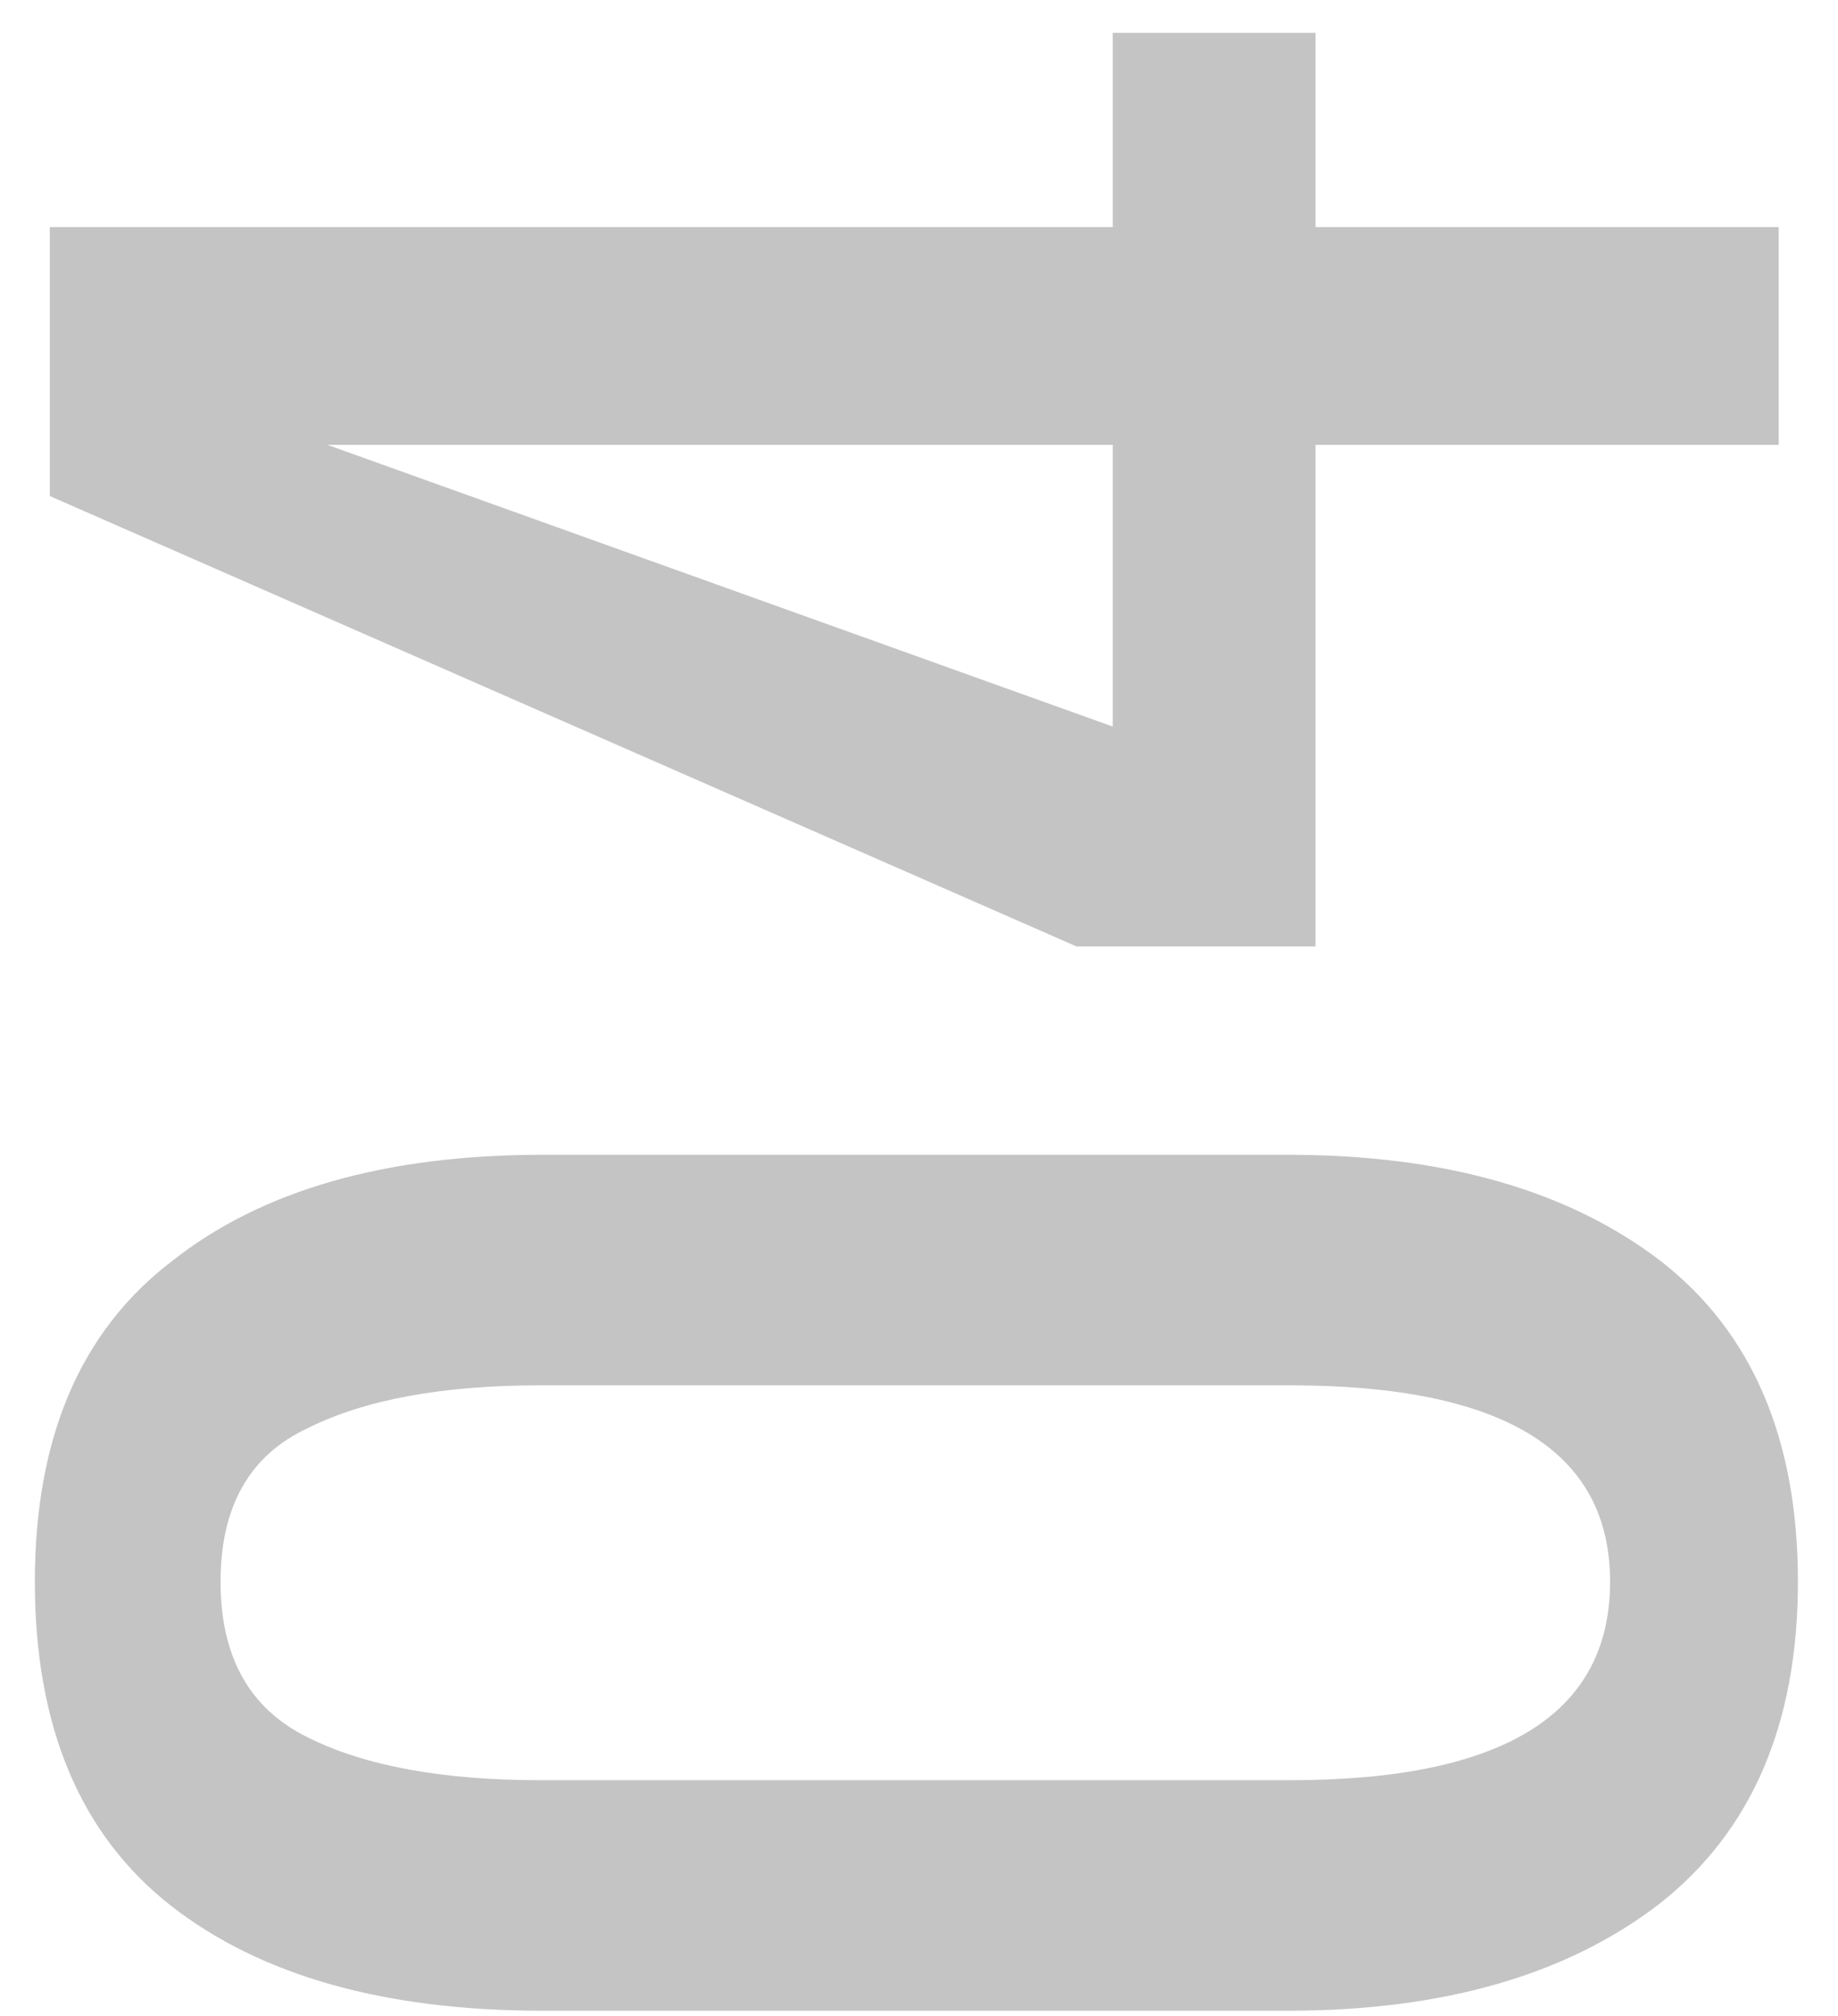 <svg width="31" height="34" viewBox="0 0 31 34" fill="none" xmlns="http://www.w3.org/2000/svg">
<path d="M30.324 26.676C30.324 29.076 29.544 30.888 27.984 32.112C26.424 33.312 24.336 33.912 21.72 33.912H9.156C6.492 33.912 4.404 33.324 2.892 32.148C1.356 30.948 0.588 29.124 0.588 26.676C0.588 24.252 1.356 22.452 2.892 21.276C4.404 20.076 6.492 19.476 9.156 19.476H21.72C24.36 19.476 26.46 20.076 28.02 21.276C29.556 22.476 30.324 24.276 30.324 26.676ZM27.156 26.676C27.156 24.468 25.356 23.364 21.756 23.364L9.12 23.364C7.464 23.364 6.156 23.604 5.196 24.084C4.212 24.54 3.72 25.404 3.72 26.676C3.72 27.948 4.212 28.824 5.196 29.304C6.156 29.784 7.464 30.024 9.12 30.024L21.756 30.024C25.356 30.024 27.156 28.908 27.156 26.676ZM22.188 7.502V15.962H18.156L0.84 8.366L0.84 3.83H18.768V0.554H22.188V3.83L30 3.83V7.502H22.188ZM18.768 7.502L5.52 7.502L18.768 12.254V7.502Z" fill="#C4C4C4"/>
</svg>
